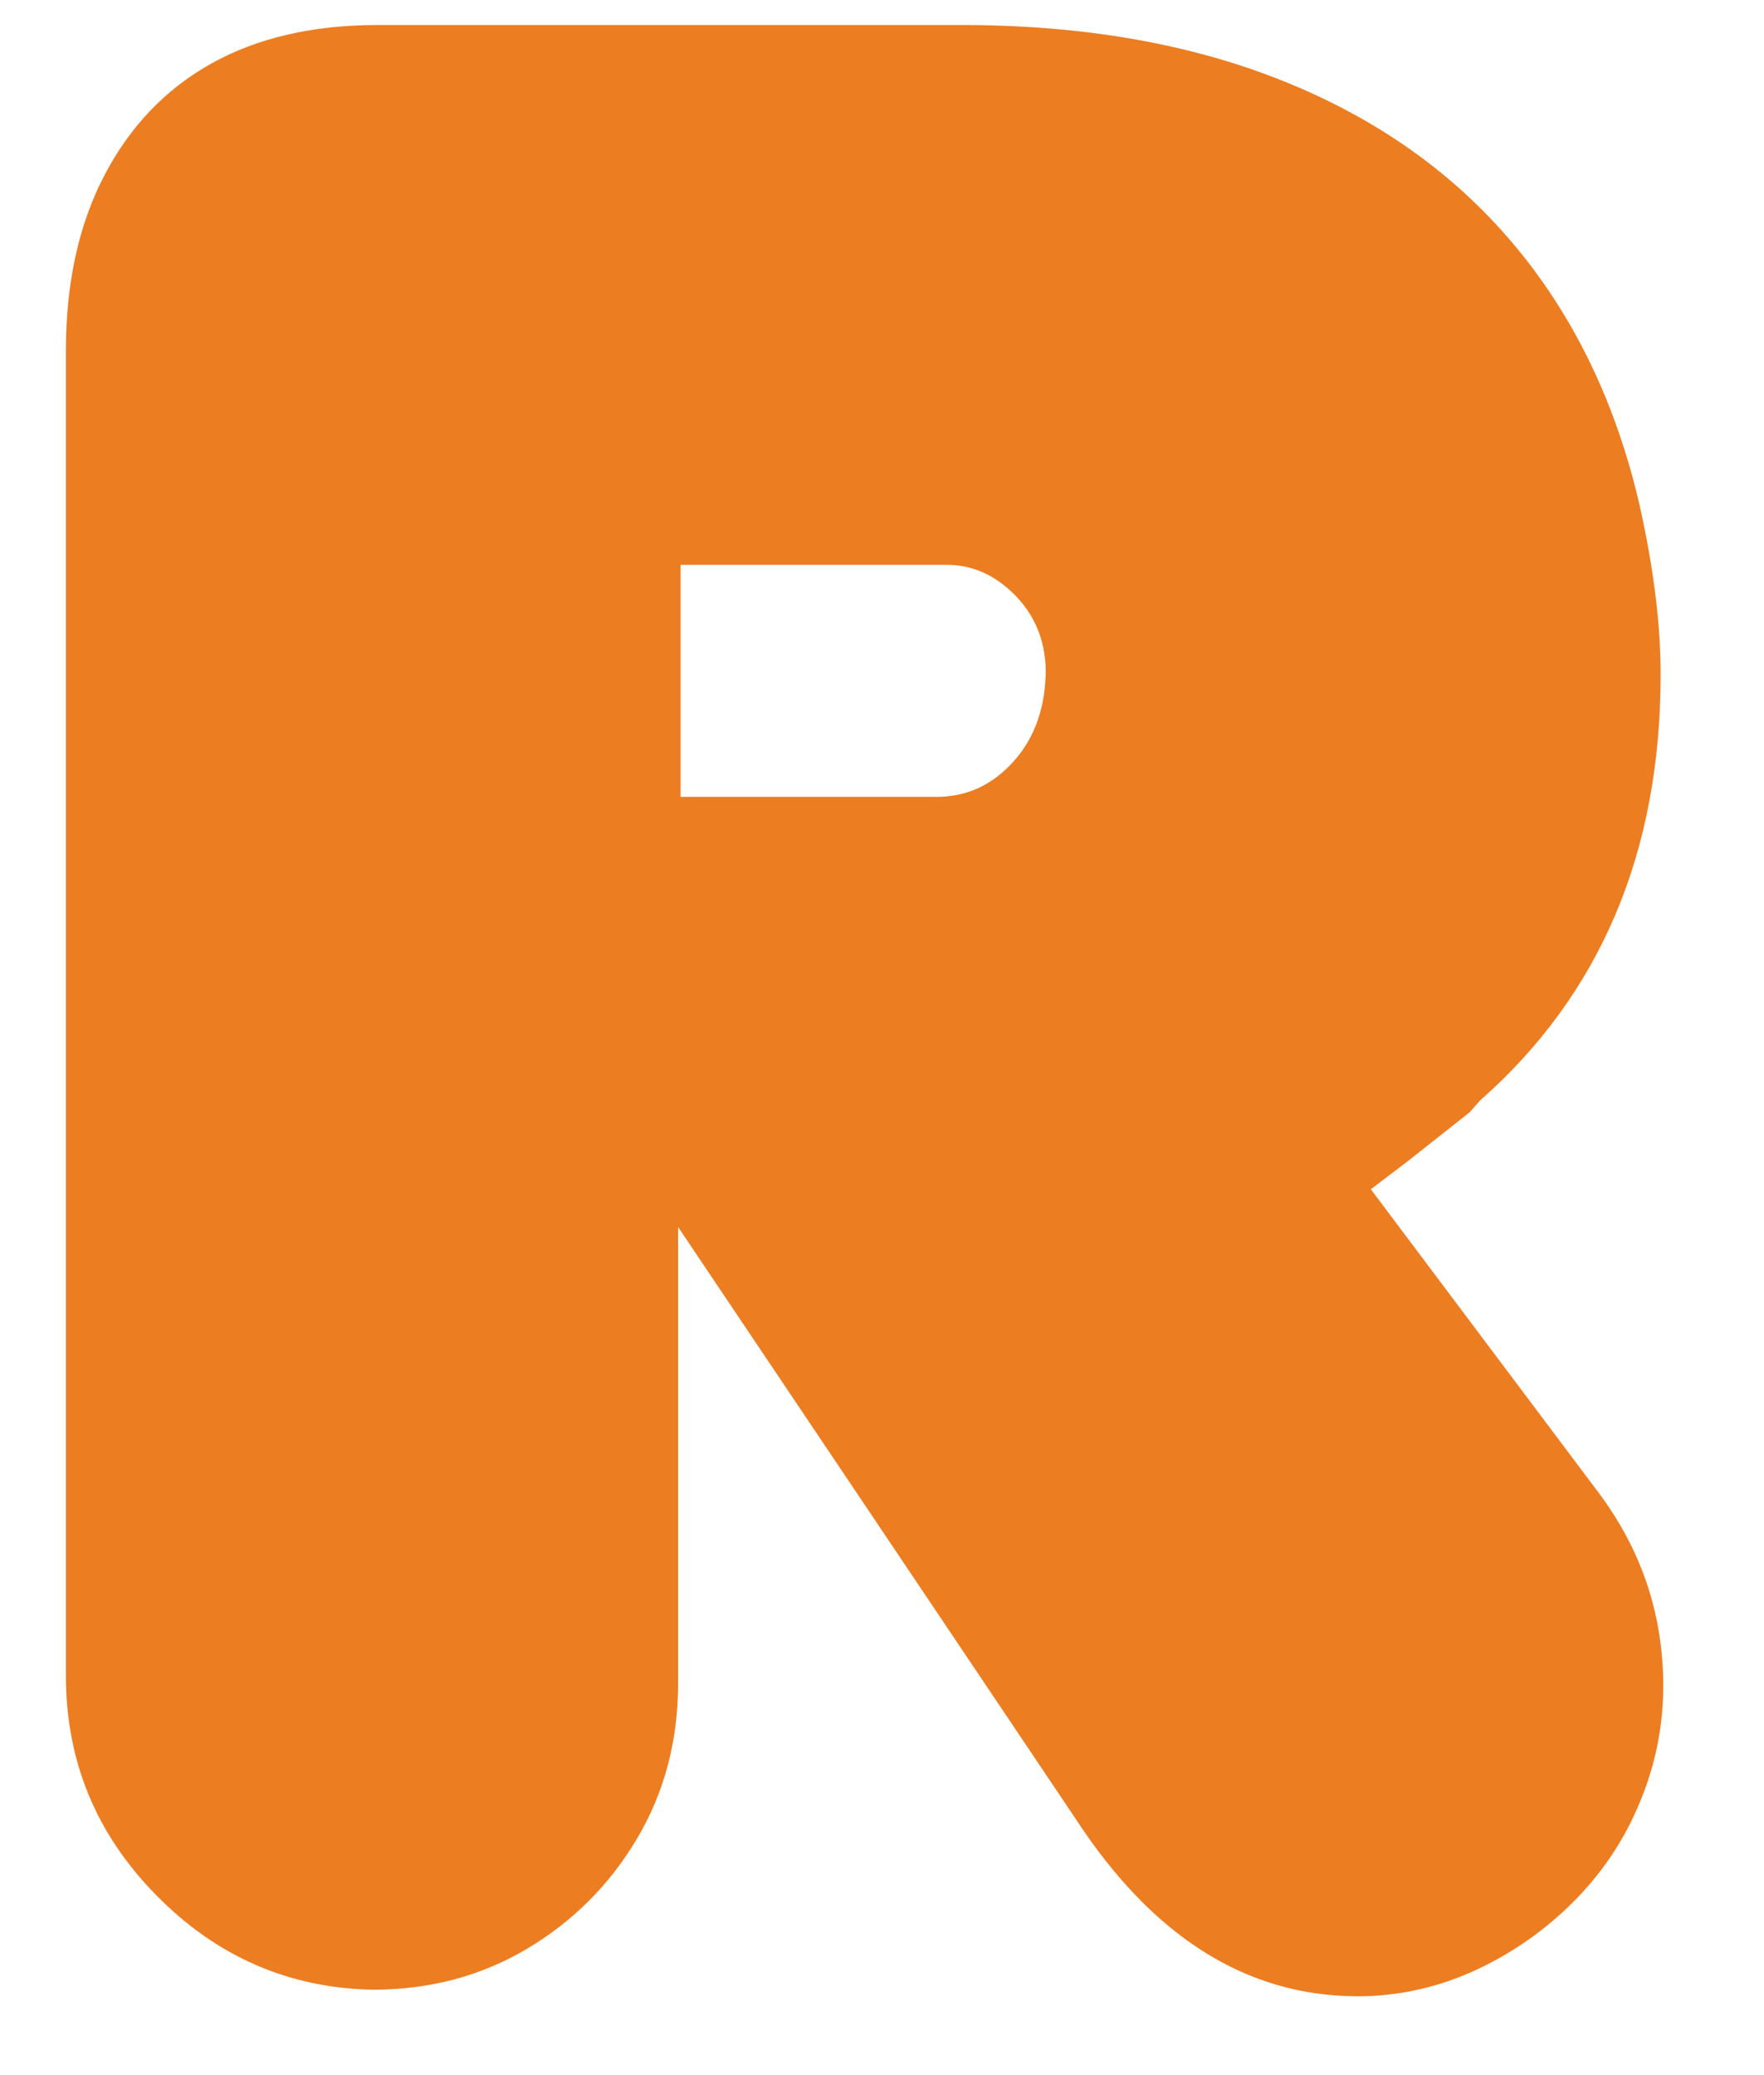<svg width="17" height="20" viewBox="0 0 17 20" fill="none" xmlns="http://www.w3.org/2000/svg">
<path d="M3.59 19.177C2.781 19.16 2.086 18.857 1.506 18.266C0.924 17.675 0.635 16.97 0.635 16.148V3.383C0.635 2.73 0.758 2.166 1.005 1.692C1.251 1.22 1.595 0.859 2.037 0.612C2.48 0.365 3.015 0.241 3.641 0.241H9.265C10.443 0.241 11.482 0.423 12.384 0.788C13.286 1.153 14.025 1.68 14.601 2.371C15.177 3.062 15.578 3.898 15.803 4.878C15.937 5.481 16.004 6.021 16.004 6.499C16.004 8.216 15.423 9.585 14.263 10.607L14.162 10.721L13.574 11.186L13.211 11.462L15.39 14.365C15.816 14.926 16.029 15.554 16.029 16.25C16.029 16.71 15.922 17.152 15.71 17.575C15.497 17.998 15.186 18.36 14.776 18.662C14.242 19.047 13.678 19.24 13.086 19.24C12.017 19.24 11.111 18.671 10.367 17.531L6.535 11.826V16.224C6.535 16.777 6.403 17.275 6.14 17.719C5.877 18.163 5.524 18.517 5.081 18.781C4.638 19.045 4.141 19.177 3.59 19.177ZM6.559 7.68H9.026C9.318 7.68 9.567 7.565 9.772 7.334C9.976 7.104 10.078 6.809 10.078 6.449C10.07 6.164 9.969 5.925 9.778 5.732C9.586 5.54 9.369 5.444 9.126 5.444H6.559V7.68Z" fill="#ED7D21"/>
</svg>
